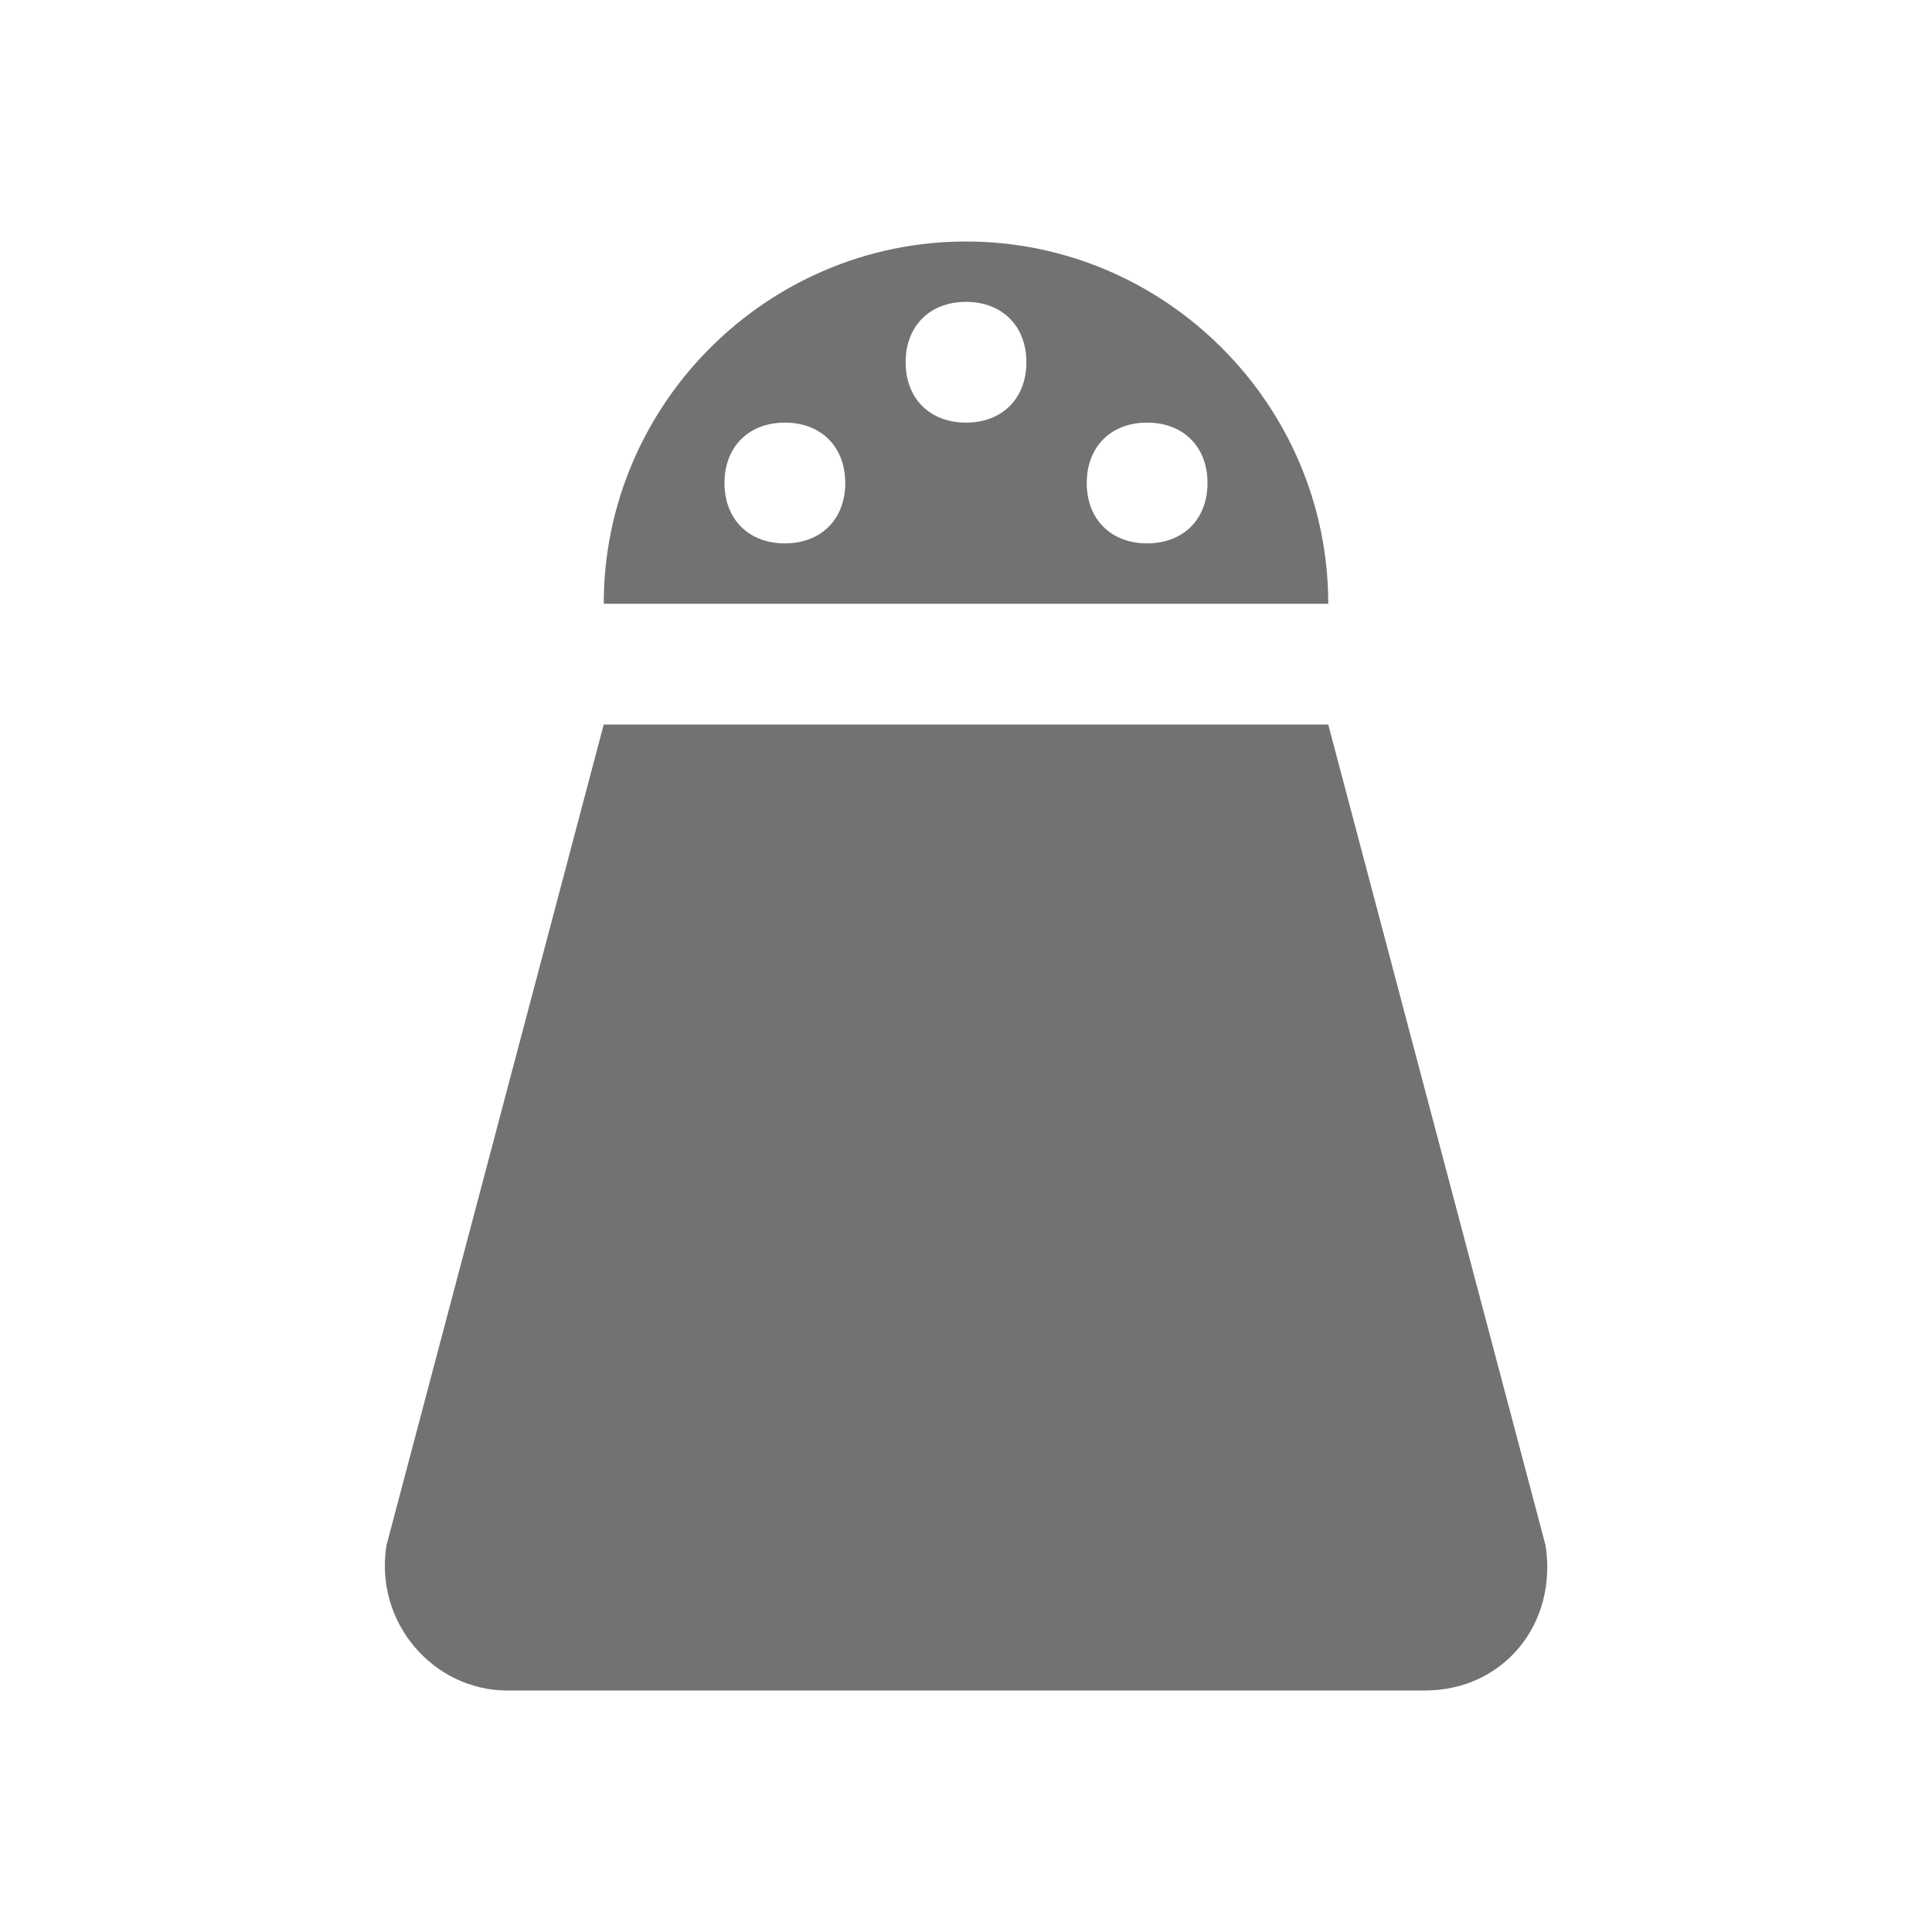 <?xml version="1.0" encoding="utf-8"?>
<!-- Generator: Adobe Illustrator 21.1.0, SVG Export Plug-In . SVG Version: 6.00 Build 0)  -->
<svg version="1.1" id="Layer_1" xmlns="http://www.w3.org/2000/svg" xmlns:xlink="http://www.w3.org/1999/xlink" x="0px" y="0px"
	 viewBox="0 0 32 32" style="enable-background:new 0 0 32 32;" xml:space="preserve">
<style type="text/css">
	.Black{fill:#727272;}
</style>
<path class="Black" d="M23.6,28H8.4c-1.2,0-2.2-1.1-2-2.4L10,12h12l3.6,13.6C25.8,26.9,24.9,28,23.6,28z"/>
<path class="Black" d="M16,4c-3.3,0-6,2.7-6,6h12C22,6.7,19.3,4,16,4z M13,9c-0.6,0-1-0.4-1-1s0.4-1,1-1s1,0.4,1,1S13.6,9,13,9z
	 M16,7c-0.6,0-1-0.4-1-1s0.4-1,1-1s1,0.4,1,1S16.6,7,16,7z M19,9c-0.6,0-1-0.4-1-1s0.4-1,1-1s1,0.4,1,1S19.6,9,19,9z"/>
</svg>
